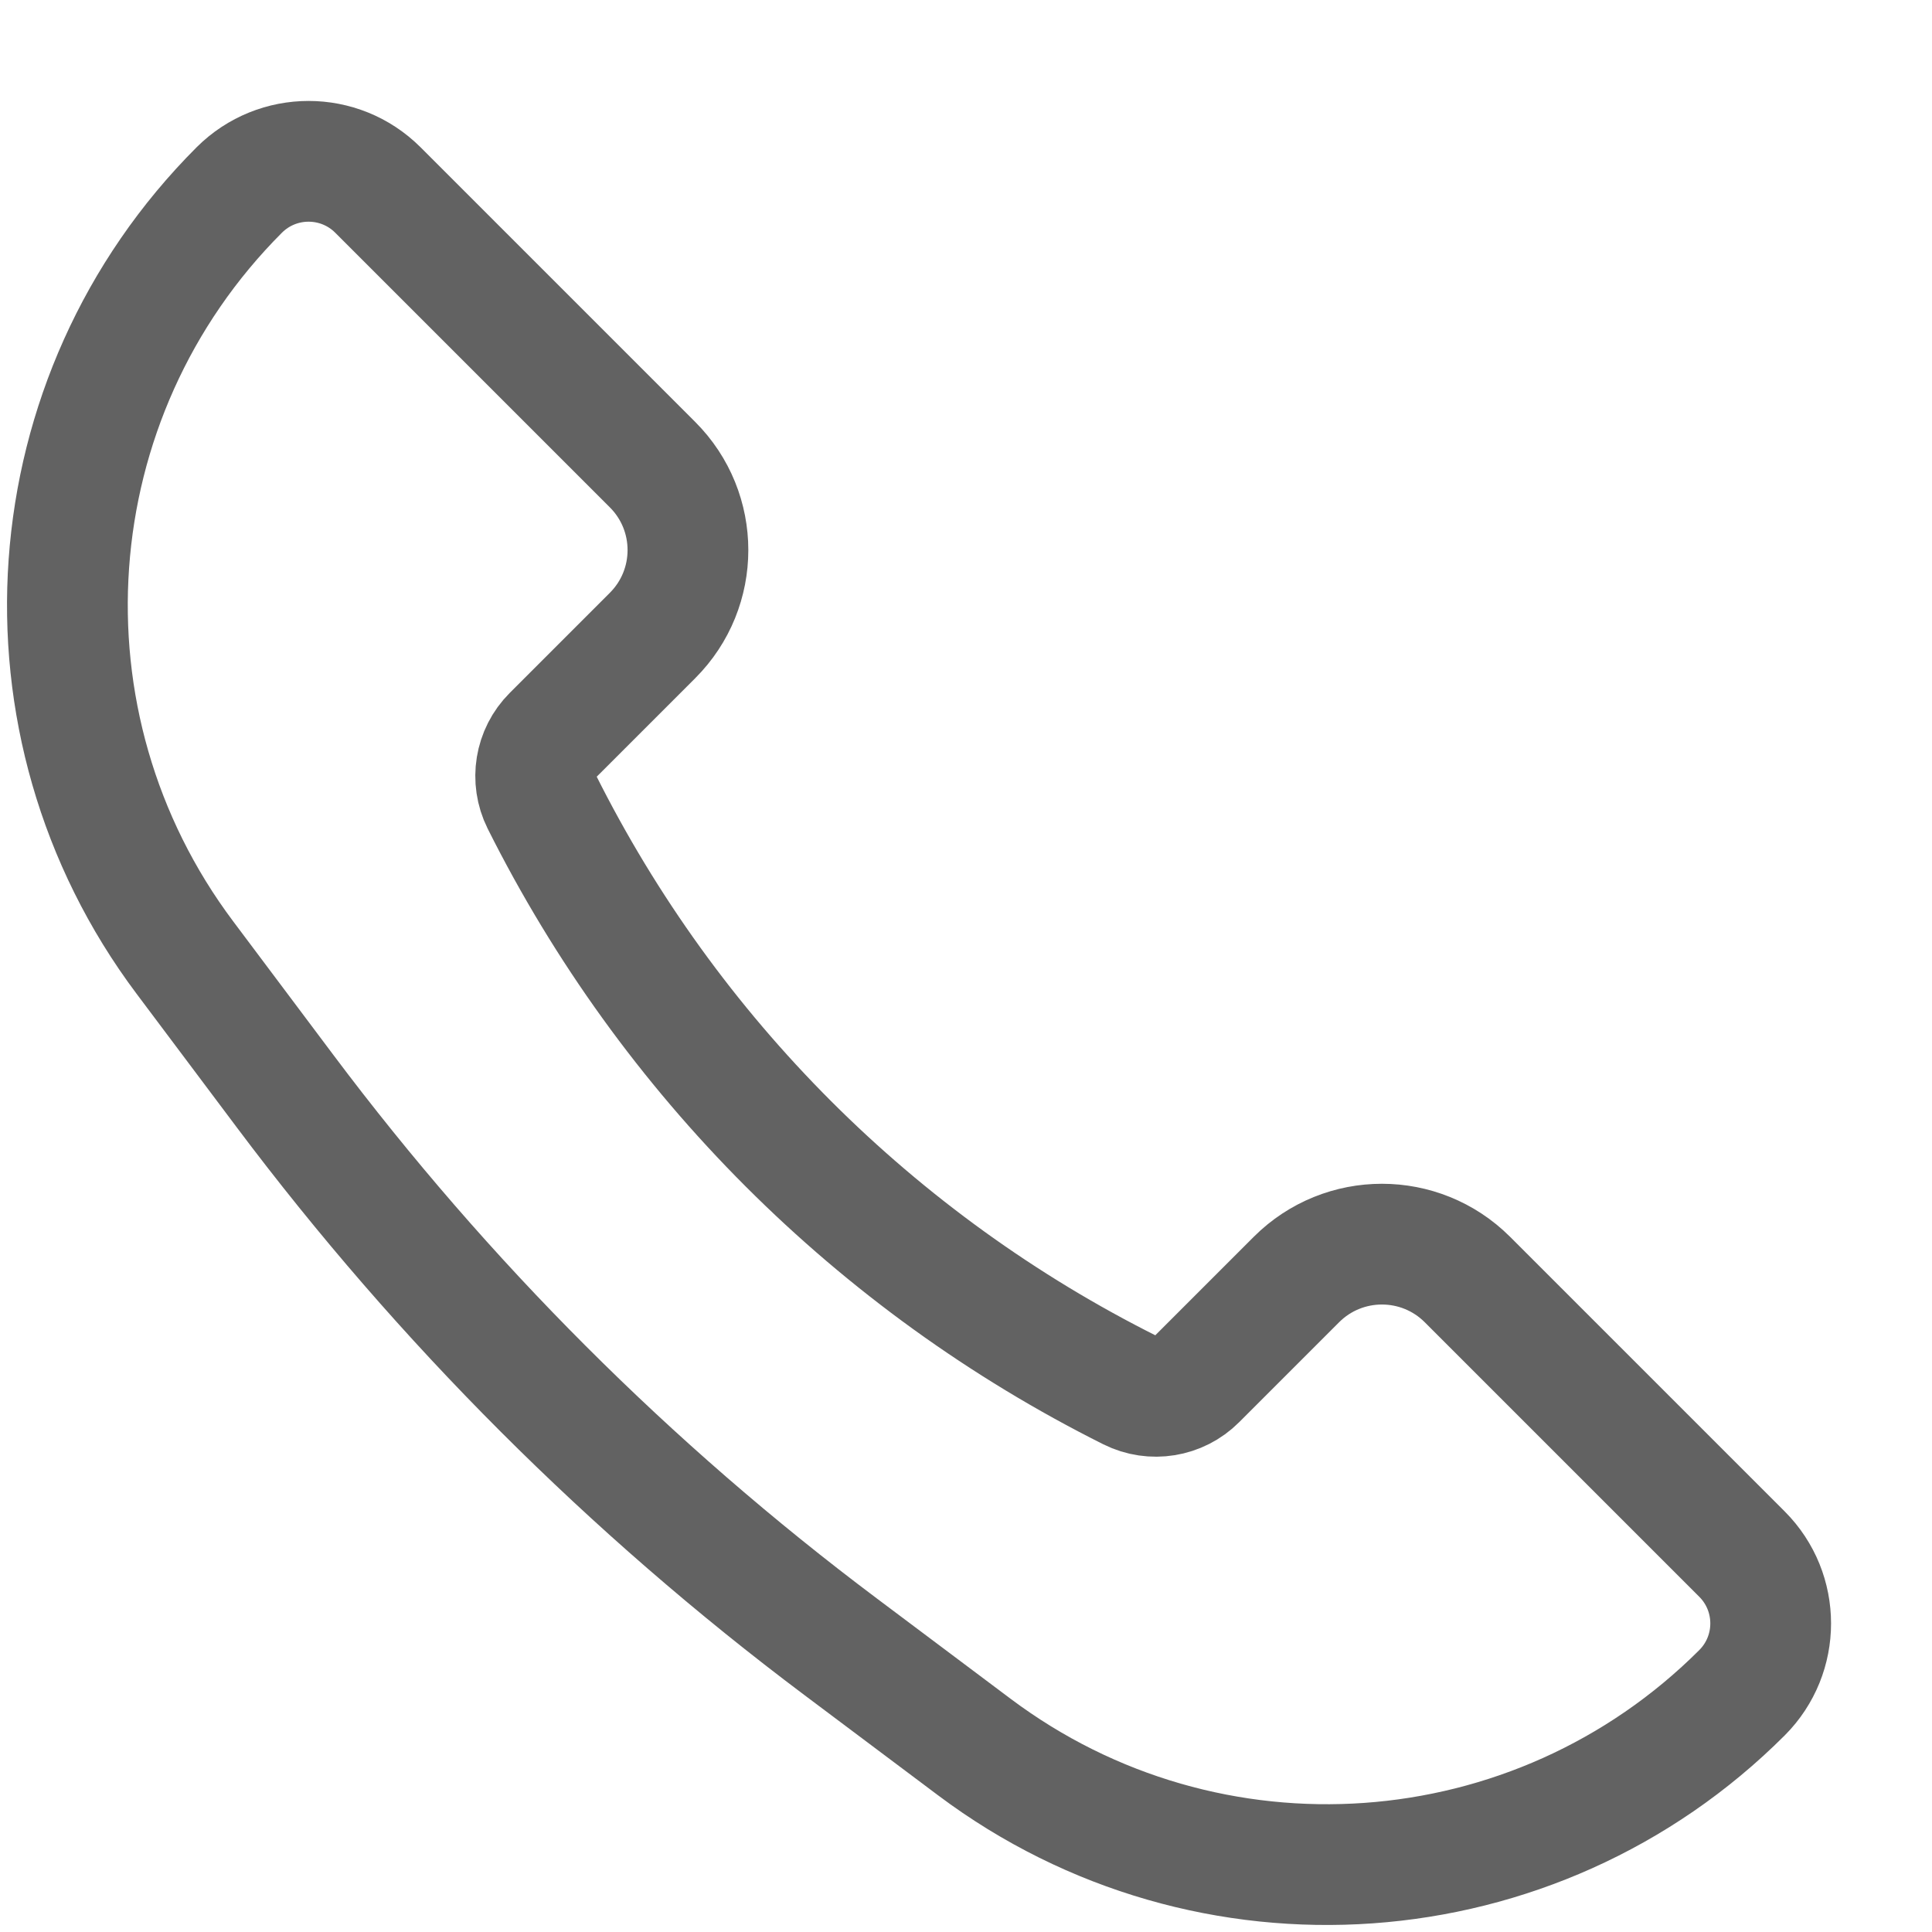 <svg width="16" height="16" viewBox="0 0 16 16" fill="none" xmlns="http://www.w3.org/2000/svg">
<path d="M12.152 10.596L14.427 12.871C14.743 13.188 14.743 13.701 14.427 14.018C12.716 15.729 10.006 15.921 8.07 14.469L6.962 13.638C5.218 12.33 3.67 10.782 2.362 9.038L1.531 7.93C0.079 5.994 0.271 3.284 1.982 1.573C2.299 1.257 2.812 1.257 3.129 1.573L5.404 3.848C5.795 4.239 5.795 4.872 5.404 5.263L4.575 6.092C4.431 6.236 4.395 6.456 4.486 6.639C5.541 8.748 7.252 10.459 9.361 11.514C9.544 11.605 9.764 11.569 9.908 11.425L10.737 10.596C11.128 10.206 11.761 10.206 12.152 10.596Z" stroke="#626262"/>
</svg>
